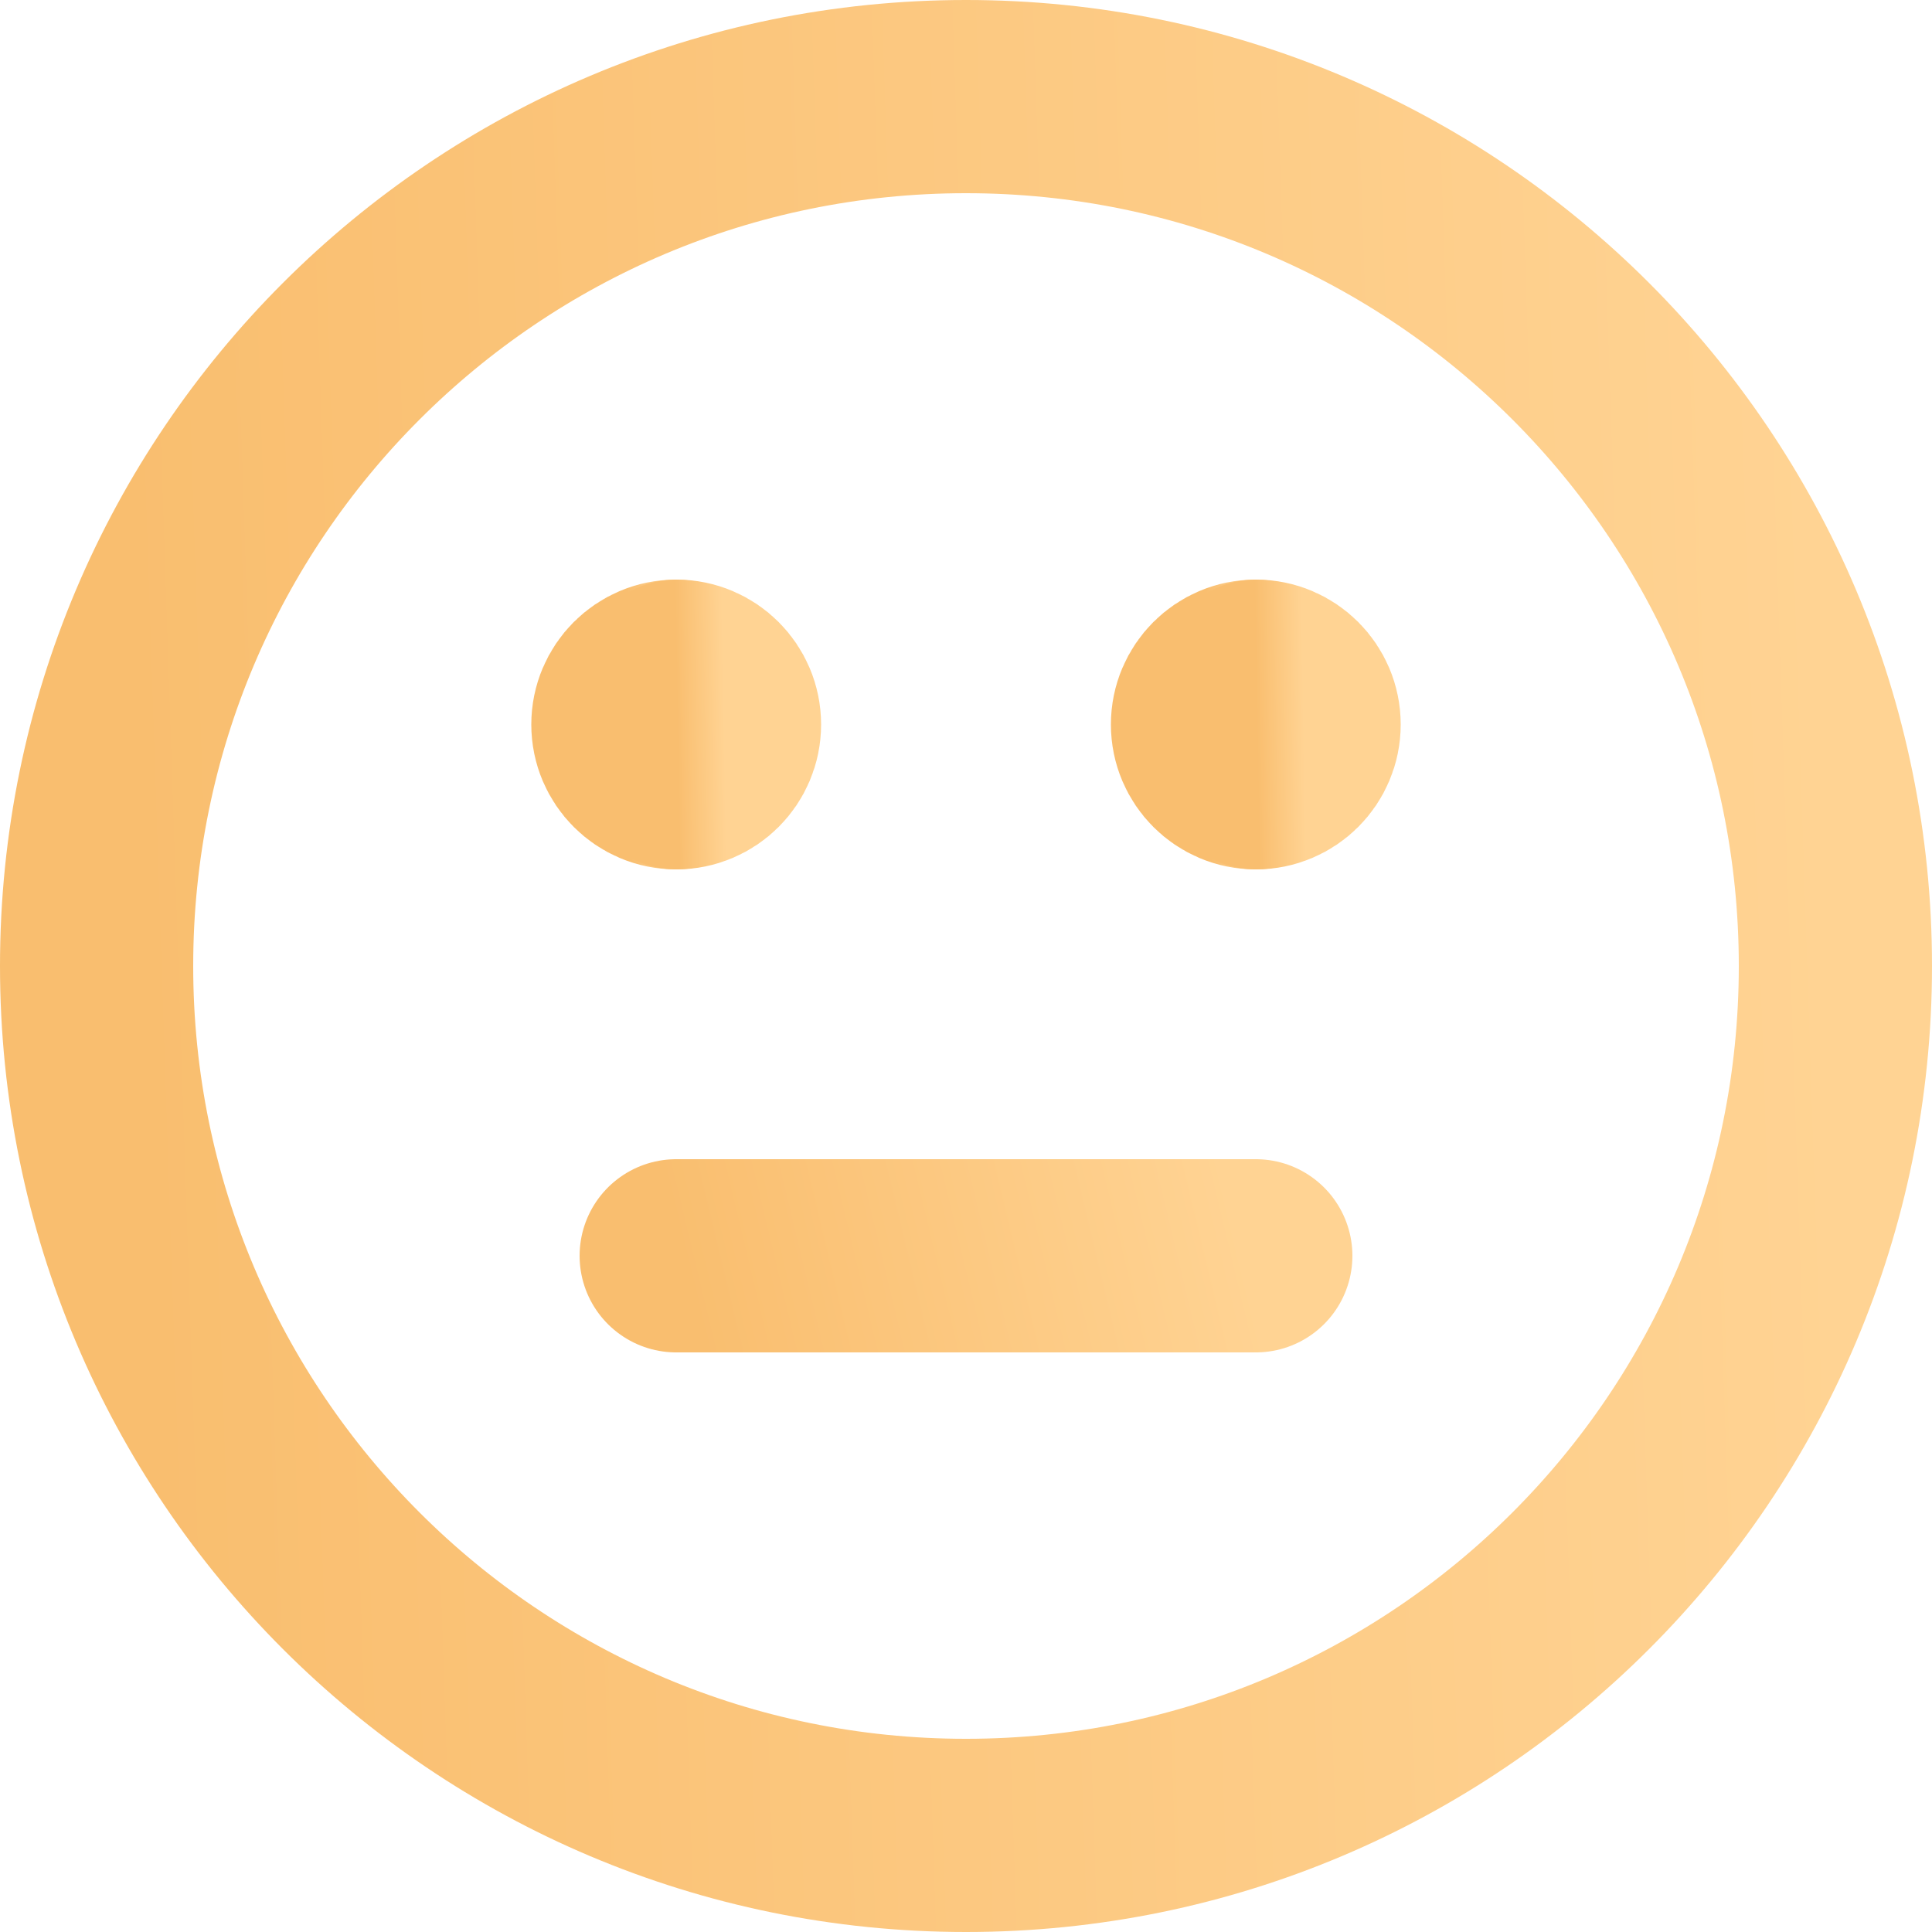 <svg width="24" height="24" viewBox="0 0 24 24" fill="none" xmlns="http://www.w3.org/2000/svg">
<g clip-path="url(#clip0_502_3739)">
<path d="M12 22.8C17.965 22.8 22.8 17.965 22.8 12C22.8 6.035 17.965 1.2 12 1.2C6.035 1.2 1.2 6.035 1.2 12C1.2 17.965 6.035 22.8 12 22.8Z" stroke="url(#paint0_linear_502_3739)" stroke-width="2.4" stroke-linecap="round" stroke-linejoin="round"/>
<path d="M8.4 15.6H15.6" stroke="url(#paint1_linear_502_3739)" stroke-width="2.4" stroke-linecap="round" stroke-linejoin="round"/>
<path d="M8.4 9.6C8.069 9.6 7.8 9.331 7.8 9C7.8 8.669 8.069 8.4 8.4 8.4" stroke="url(#paint2_linear_502_3739)" stroke-width="2.4" stroke-linecap="round" stroke-linejoin="round"/>
<path d="M8.4 8.4C8.731 8.4 9 8.669 9 9C9 9.331 8.731 9.6 8.4 9.6" stroke="url(#paint3_linear_502_3739)" stroke-width="2.4" stroke-linecap="round" stroke-linejoin="round"/>
<path d="M15.6 9.6C15.269 9.6 15 9.331 15 9C15 8.669 15.269 8.4 15.6 8.4" stroke="url(#paint4_linear_502_3739)" stroke-width="2.4" stroke-linecap="round" stroke-linejoin="round"/>
<path d="M15.6 8.4C15.931 8.4 16.2 8.669 16.2 9C16.2 9.331 15.931 9.6 15.6 9.6" stroke="url(#paint5_linear_502_3739)" stroke-width="2.4" stroke-linecap="round" stroke-linejoin="round"/>
</g>
<defs>
<linearGradient id="paint0_linear_502_3739" x1="2.185" y1="26" x2="23.183" y2="25.3" gradientUnits="userSpaceOnUse">
<stop stop-color="#F9BE6F"/>
<stop offset="1" stop-color="#FFD393"/>
</linearGradient>
<linearGradient id="paint1_linear_502_3739" x1="8.728" y1="16.748" x2="15.354" y2="15.158" gradientUnits="userSpaceOnUse">
<stop stop-color="#F9BE6F"/>
<stop offset="1" stop-color="#FFD393"/>
</linearGradient>
<linearGradient id="paint2_linear_502_3739" x1="7.827" y1="9.778" x2="8.411" y2="9.768" gradientUnits="userSpaceOnUse">
<stop stop-color="#F9BE6F"/>
<stop offset="1" stop-color="#FFD393"/>
</linearGradient>
<linearGradient id="paint3_linear_502_3739" x1="8.427" y1="9.778" x2="9.011" y2="9.768" gradientUnits="userSpaceOnUse">
<stop stop-color="#F9BE6F"/>
<stop offset="1" stop-color="#FFD393"/>
</linearGradient>
<linearGradient id="paint4_linear_502_3739" x1="15.027" y1="9.778" x2="15.611" y2="9.768" gradientUnits="userSpaceOnUse">
<stop stop-color="#F9BE6F"/>
<stop offset="1" stop-color="#FFD393"/>
</linearGradient>
<linearGradient id="paint5_linear_502_3739" x1="15.627" y1="9.778" x2="16.211" y2="9.768" gradientUnits="userSpaceOnUse">
<stop stop-color="#F9BE6F"/>
<stop offset="1" stop-color="#FFD393"/>
</linearGradient>
<clipPath id="clip0_502_3739">
<rect width="24" height="24" fill="white"/>
</clipPath>
</defs>
</svg>
